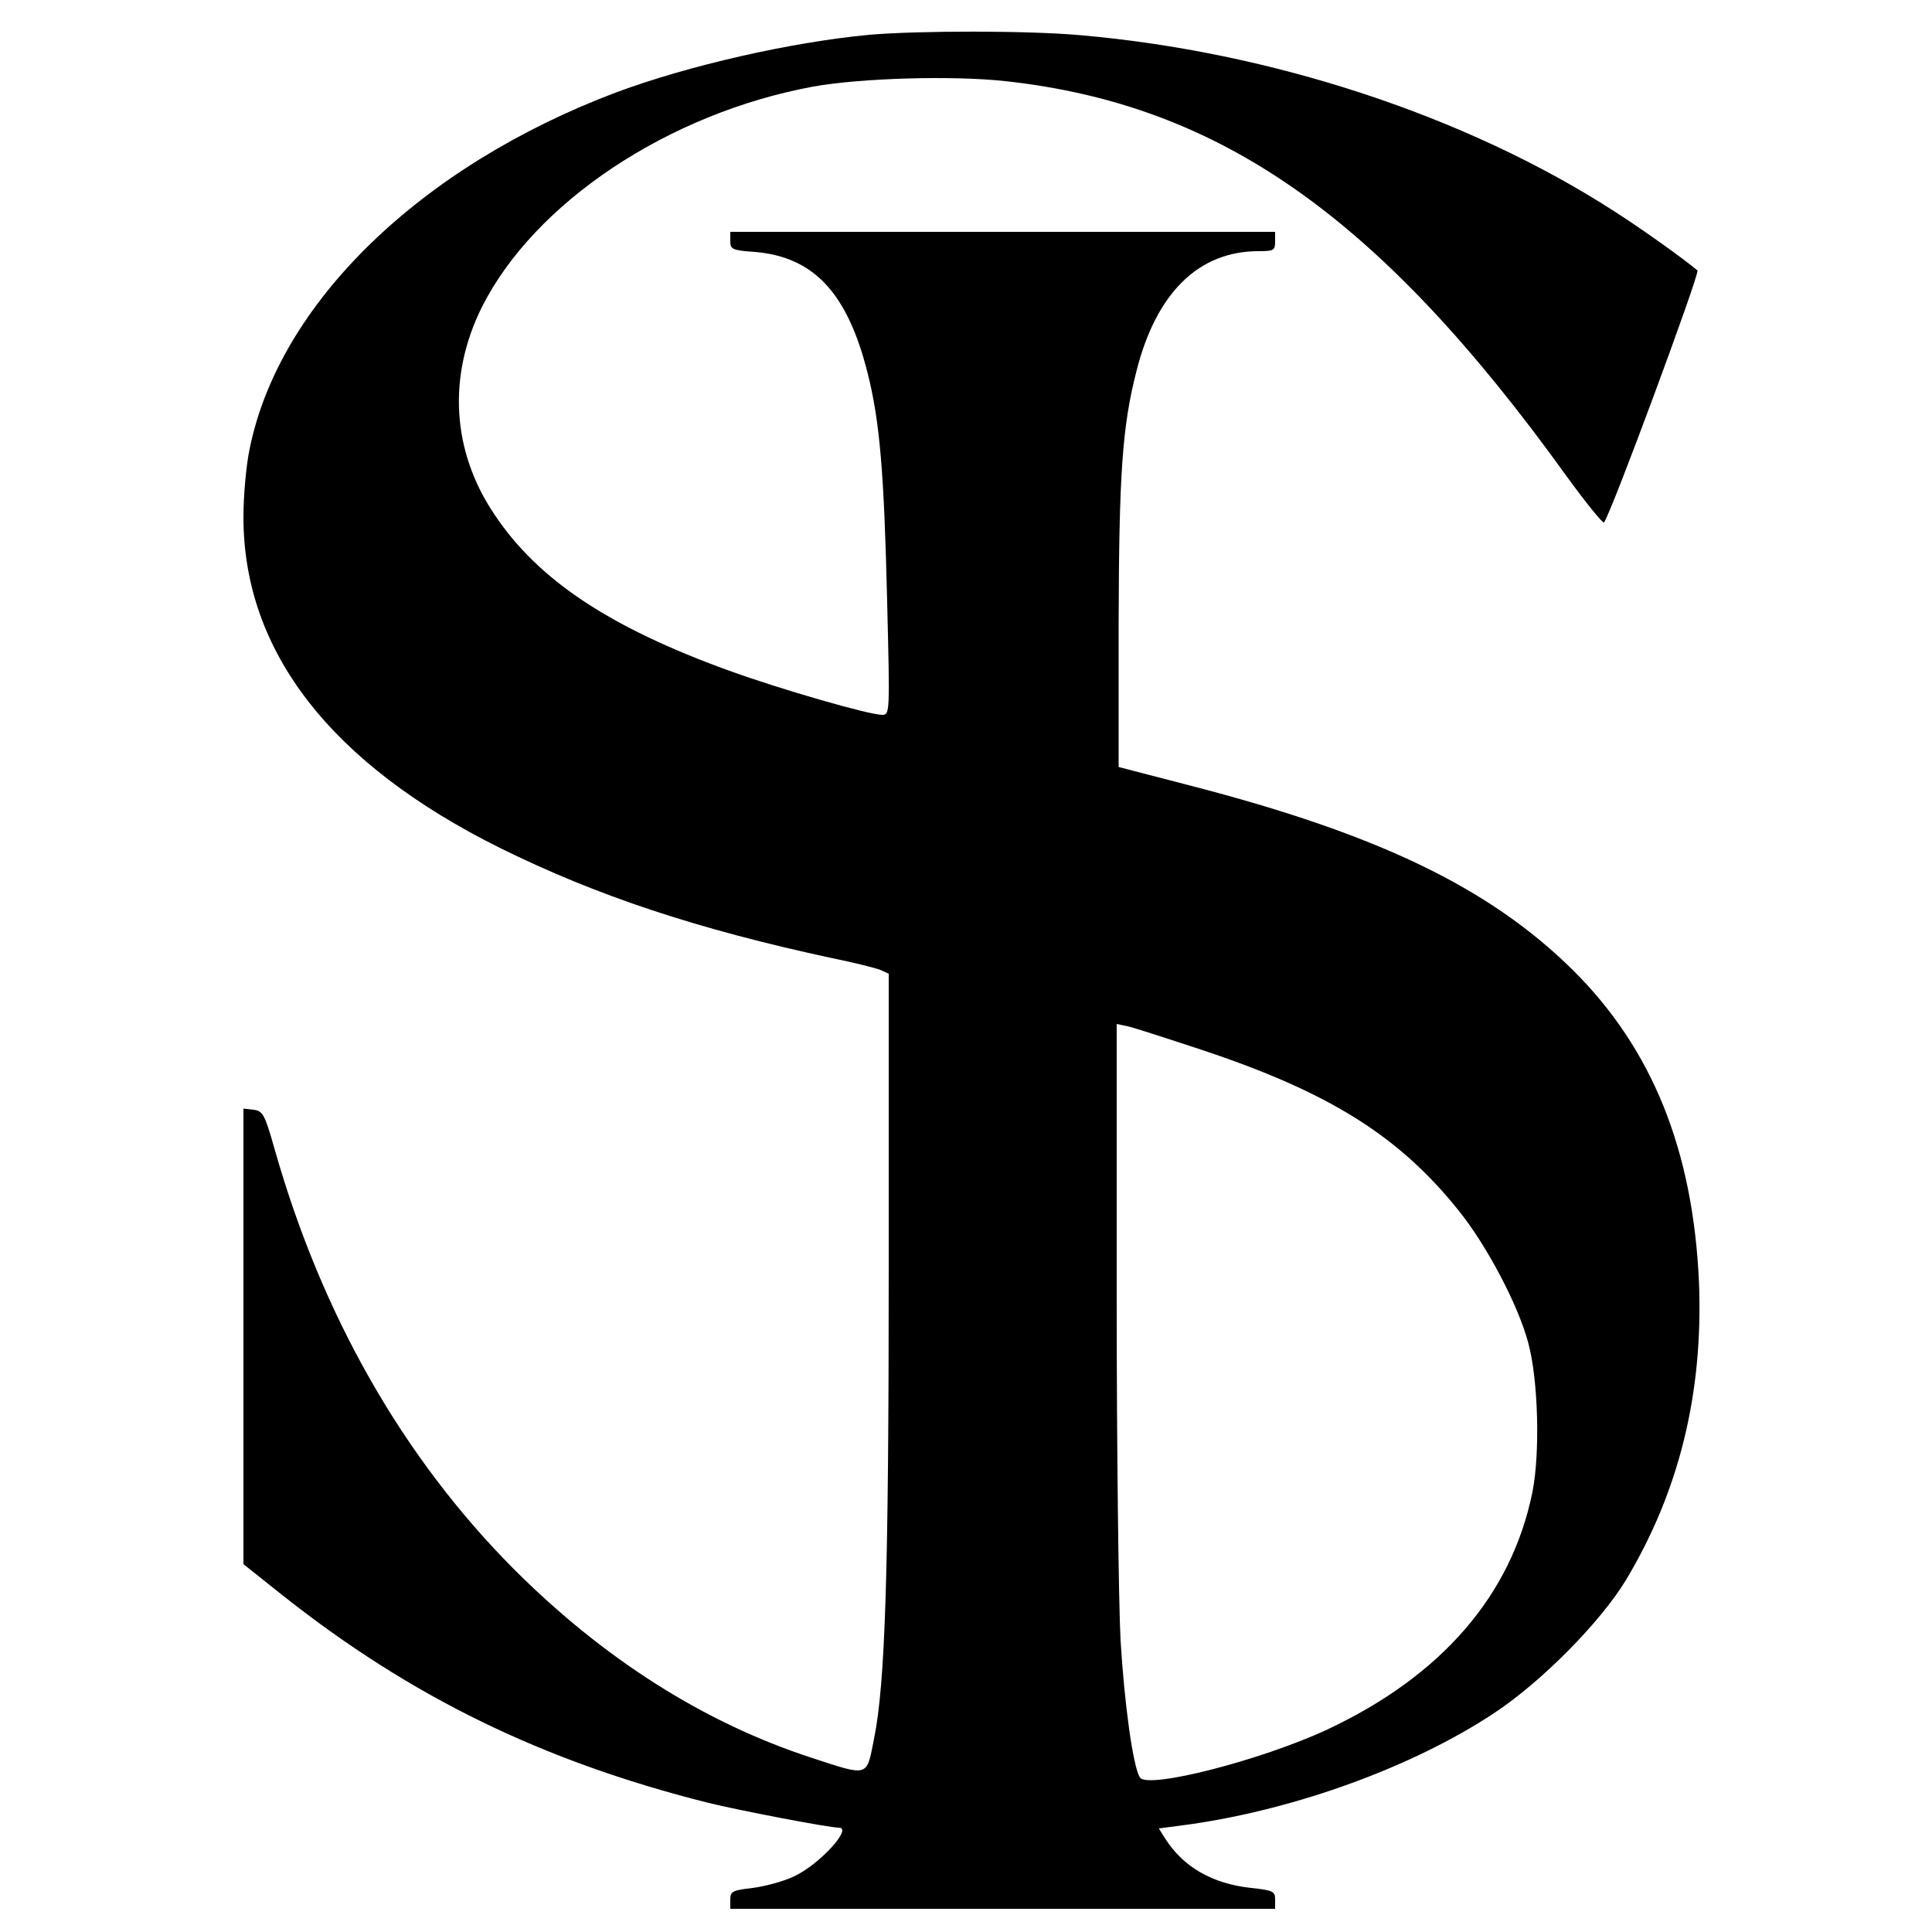 <?xml version="1.0" standalone="no"?>
<!DOCTYPE svg PUBLIC "-//W3C//DTD SVG 20010904//EN"
 "http://www.w3.org/TR/2001/REC-SVG-20010904/DTD/svg10.dtd">
<svg version="1.0" xmlns="http://www.w3.org/2000/svg"
 width="500pt" height="500pt" viewBox="0 0 500 500"
 preserveAspectRatio="xMidYMid meet">
<g transform="translate(0,500) scale(0.1,-0.1)"
fill="#000000" stroke="none">
<path d="M2250 4910 c-202 -19 -467 -79 -655 -149 -507 -191 -873 -546 -949
-923 -9 -42 -16 -122 -16 -176 0 -348 226 -639 665 -857 251 -124 511 -210
860 -285 55 -11 110 -25 123 -30 l22 -10 0 -762 c0 -794 -9 -1074 -38 -1218
-20 -100 -12 -98 -162 -49 -279 91 -538 256 -771 489 -287 289 -496 656 -618
1085 -26 92 -31 100 -55 103 l-26 3 0 -589 0 -590 103 -82 c330 -261 669 -427
1097 -535 81 -20 315 -65 341 -65 37 0 -51 -96 -116 -126 -27 -13 -76 -26
-107 -30 -53 -6 -58 -9 -58 -30 l0 -24 705 0 705 0 0 24 c0 21 -5 24 -62 30
-101 11 -175 54 -222 127 l-17 27 83 11 c276 40 575 149 784 287 123 81 276
236 342 345 138 230 200 484 189 769 -15 343 -121 606 -327 810 -215 212 -502
351 -990 477 l-185 48 0 370 c1 385 9 510 46 654 51 203 161 311 316 311 39 0
43 2 43 25 l0 25 -705 0 -705 0 0 -24 c0 -21 5 -24 64 -28 152 -13 239 -106
291 -312 32 -126 43 -258 51 -595 7 -286 7 -291 -13 -291 -34 0 -263 66 -398
115 -309 112 -493 235 -605 403 -111 164 -122 358 -33 537 136 271 483 502
858 571 123 22 360 29 497 14 557 -61 970 -352 1452 -1022 50 -69 94 -123 97
-120 16 16 249 646 242 652 -34 29 -143 107 -215 153 -381 246 -887 413 -1383
456 -134 12 -416 12 -545 1z m860 -2627 c328 -109 510 -222 665 -416 72 -89
154 -244 180 -342 26 -95 31 -285 11 -386 -54 -267 -235 -476 -531 -615 -172
-80 -466 -155 -485 -124 -18 29 -40 190 -50 355 -5 94 -10 491 -10 883 l0 712
28 -6 c15 -3 101 -31 192 -61z"/>
</g>
</svg>
